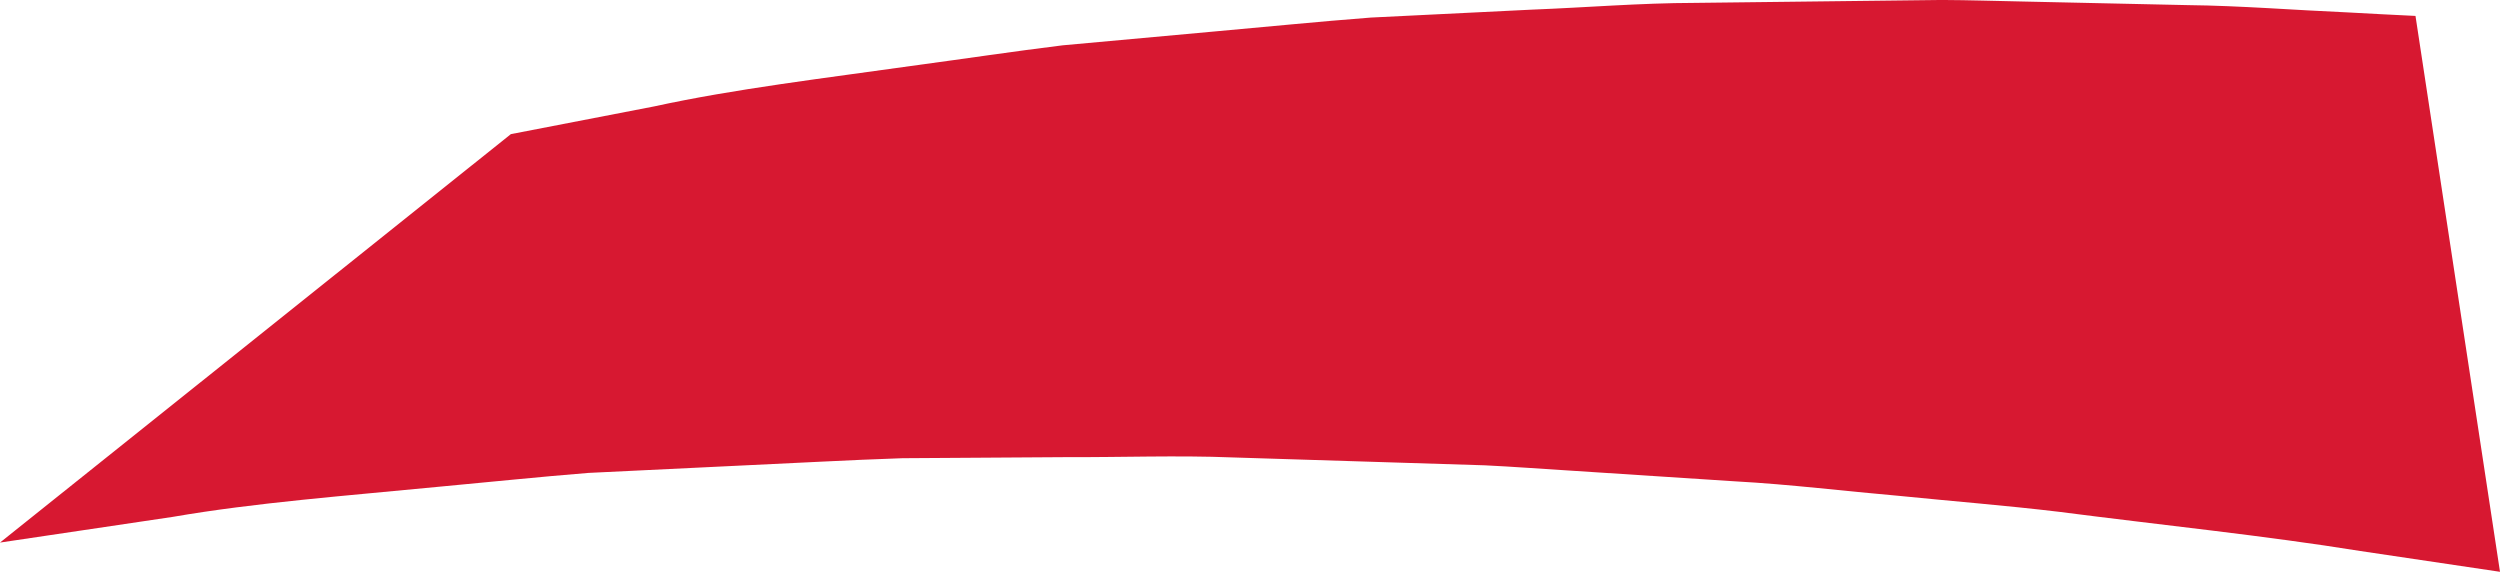 <svg version="1.1" id="图层_1" x="0px" y="0px" width="161.928px" height="37.039px" viewBox="0 0 161.928 37.039" enable-background="new 0 0 161.928 37.039" xml:space="preserve" xmlns="http://www.w3.org/2000/svg" xmlns:xlink="http://www.w3.org/1999/xlink" xmlns:xml="http://www.w3.org/XML/1998/namespace">
  <path fill="#D71831" d="M11.182,33.48c5.355-0.926,11.203-1.362,17.393-1.967c3.098-0.284,6.281-0.622,9.539-0.882
	c3.263-0.158,6.597-0.319,9.986-0.482c3.392-0.151,6.847-0.354,10.346-0.47c3.498-0.022,7.038-0.044,10.607-0.069
	c3.569,0.016,7.184-0.126,10.793,0.019c3.615,0.113,7.244,0.226,10.873,0.34l5.45,0.17c1.813,0.086,3.619,0.226,5.426,0.336
	c3.616,0.235,7.217,0.471,10.789,0.702c3.582,0.196,7.101,0.637,10.603,0.939c3.492,0.352,6.957,0.626,10.347,1.031
	c6.765,0.875,13.35,1.543,19.535,2.541c3.102,0.462,6.119,0.911,9.037,1.345c0.007,0.002,0.016,0.003,0.022,0.005l-5.474-36.007
	c-1.46-0.073-2.925-0.142-4.402-0.228c-3.421-0.147-6.893-0.433-10.386-0.472c-3.498-0.077-7.024-0.153-10.564-0.231
	c-1.771-0.033-3.548-0.095-5.326-0.102l-5.33,0.063c-3.561,0.042-7.12,0.083-10.667,0.126c-3.552,0.008-7.066,0.302-10.573,0.438
	c-3.506,0.172-6.983,0.344-10.42,0.513c-3.428,0.263-6.806,0.607-10.138,0.902c-3.335,0.304-6.613,0.604-9.823,0.896
	c-3.194,0.394-6.309,0.864-9.353,1.273c-6.078,0.86-11.868,1.542-17.109,2.685C39.085,7.53,36,8.125,33.089,8.688L0,35.143
	C3.448,34.63,7.189,34.074,11.182,33.48z" class="color c1"/>
</svg>